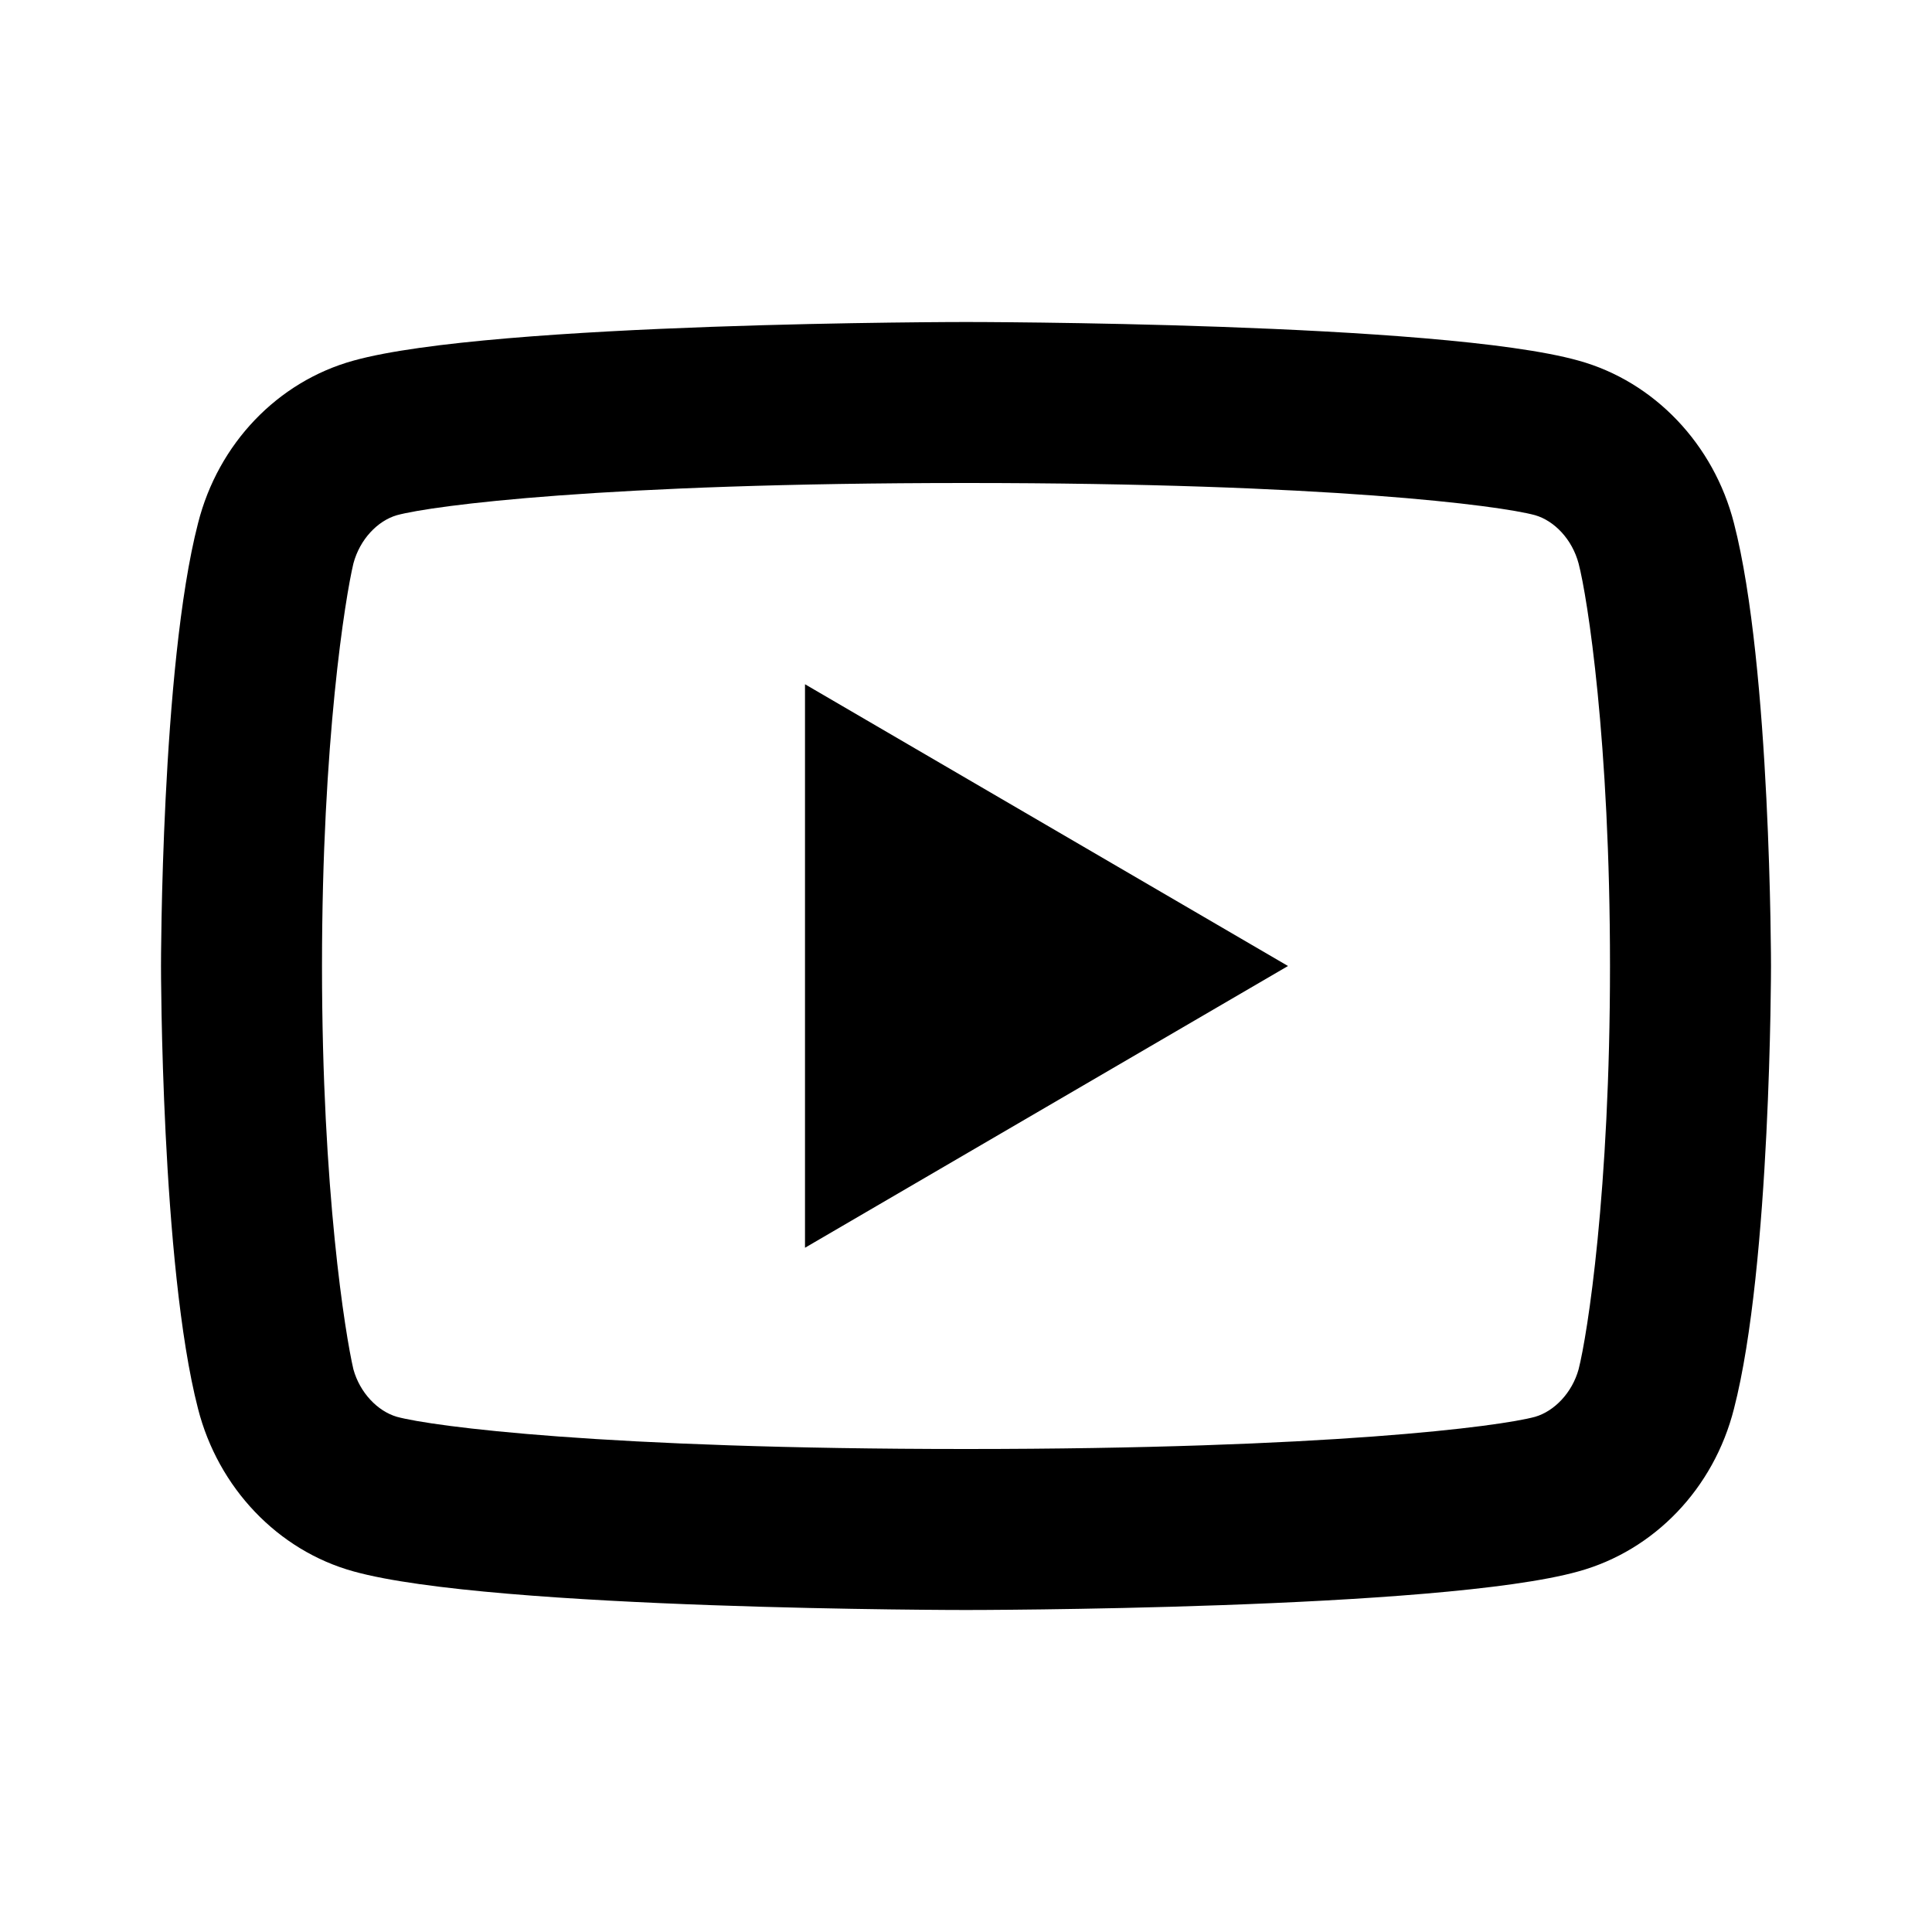 <svg width="24" height="24" fill="none" xmlns="http://www.w3.org/2000/svg"><mask id="a" style="mask-type:alpha" maskUnits="userSpaceOnUse" x="0" y="0" width="24" height="24"><path d="M24 0H0v24h24V0Z" fill="#fff"/></mask><g mask="url(#a)"><path fill-rule="evenodd" clip-rule="evenodd" d="M19.07 17.6c.24-.07.46-.3.54-.59.11-.43.39-2.21.39-5.01s-.28-4.58-.39-5c-.08-.3-.3-.53-.54-.6C18.63 6.28 16.5 6 12 6s-6.63.28-7.07.4c-.24.07-.46.3-.54.6-.1.42-.39 2.2-.39 5s.29 4.58.39 5.01c.08.29.3.52.54.59.44.12 2.57.4 7.07.4s6.63-.28 7.07-.4Zm2.47-.1C22 15.72 22 12 22 12s0-3.72-.46-5.5c-.25-.98-.99-1.76-1.93-2.02C17.9 4 12 4 12 4s-5.89 0-7.61.48c-.94.26-1.68 1.03-1.93 2.02C2 8.28 2 12 2 12s0 3.72.46 5.5c.25.98.99 1.76 1.93 2.02C6.11 20 12 20 12 20s5.9 0 7.61-.48c.94-.26 1.68-1.03 1.93-2.02ZM16 12l-6-3.5v7l6-3.5Z" fill="currentColor"/></g></svg>